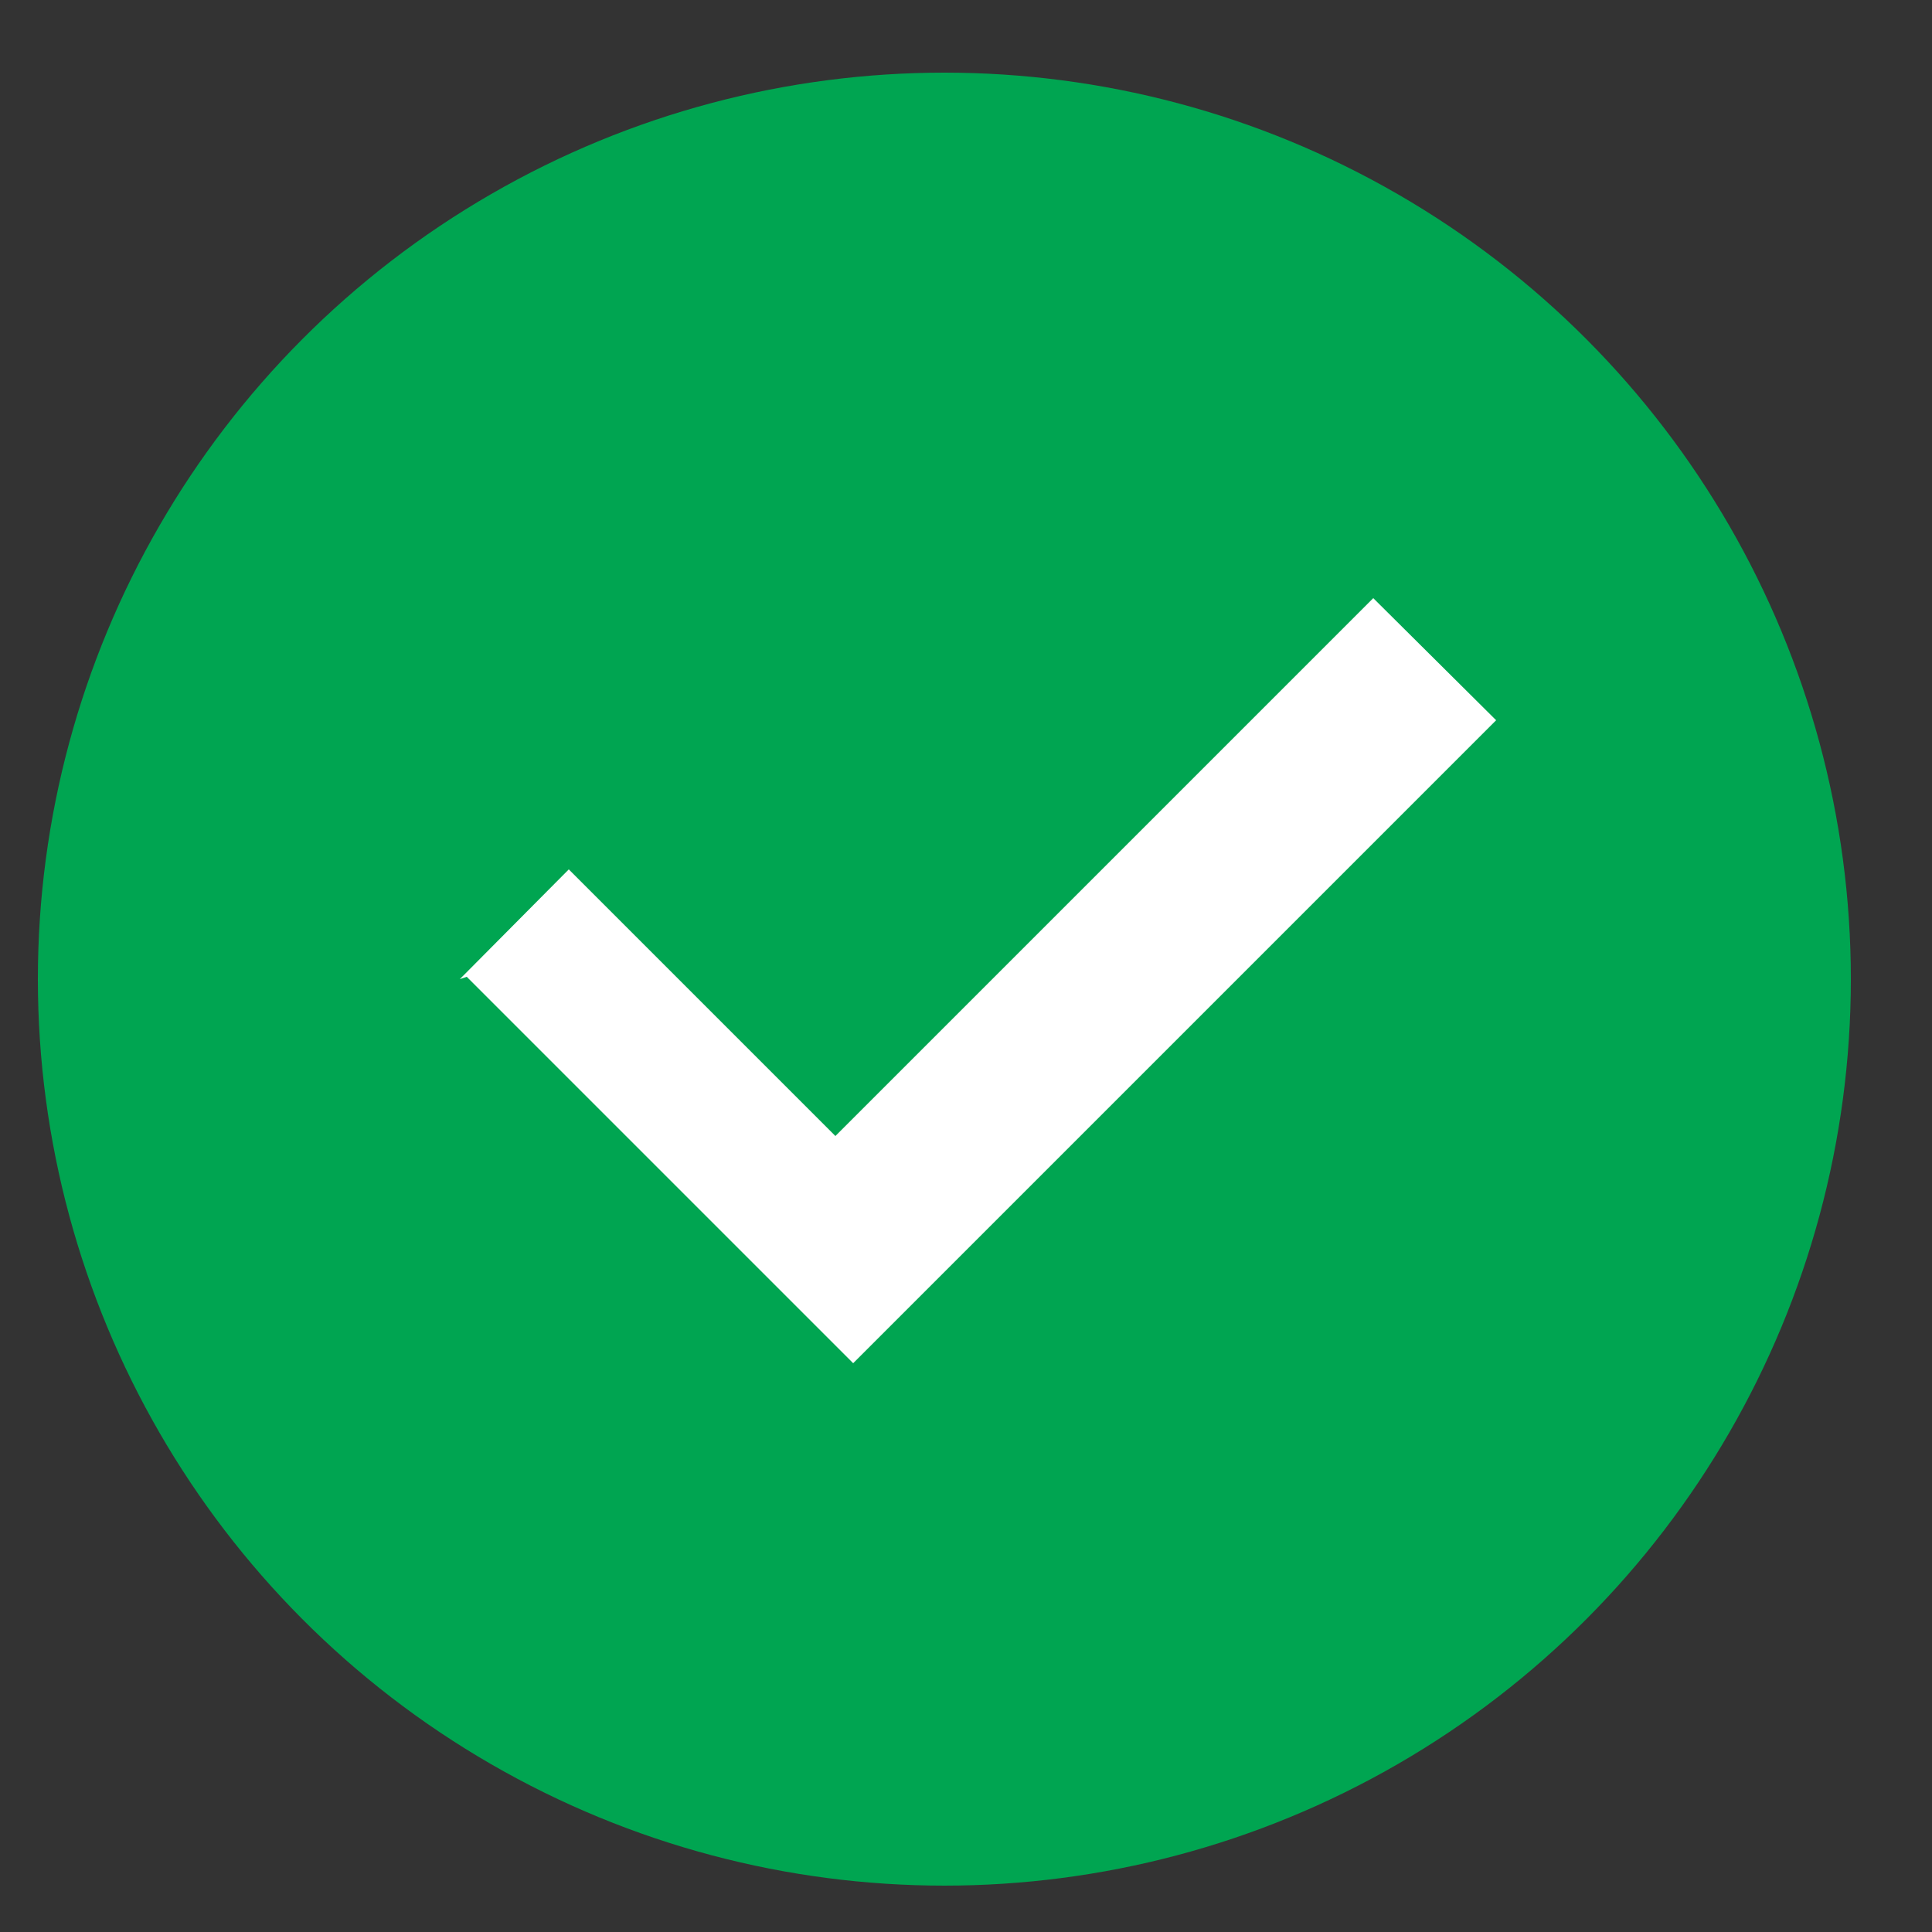 <svg id="Layer_1" data-name="Layer 1" xmlns="http://www.w3.org/2000/svg" viewBox="0 0 25 25"><rect x="0" y="0" width="25" height="25" fill="#333333" stroke="none"/><defs><style>.cls-1{fill:#00a551;}.cls-2{fill:#fff;}</style></defs><circle class="cls-1" cx="12.22" cy="12.67" r="11.73"/><polyline class="cls-2" points="5.95 12.67 7.36 11.25 10.81 14.7 17.77 7.74 19.36 9.32 11.04 17.64 6.04 12.64"/></svg>
